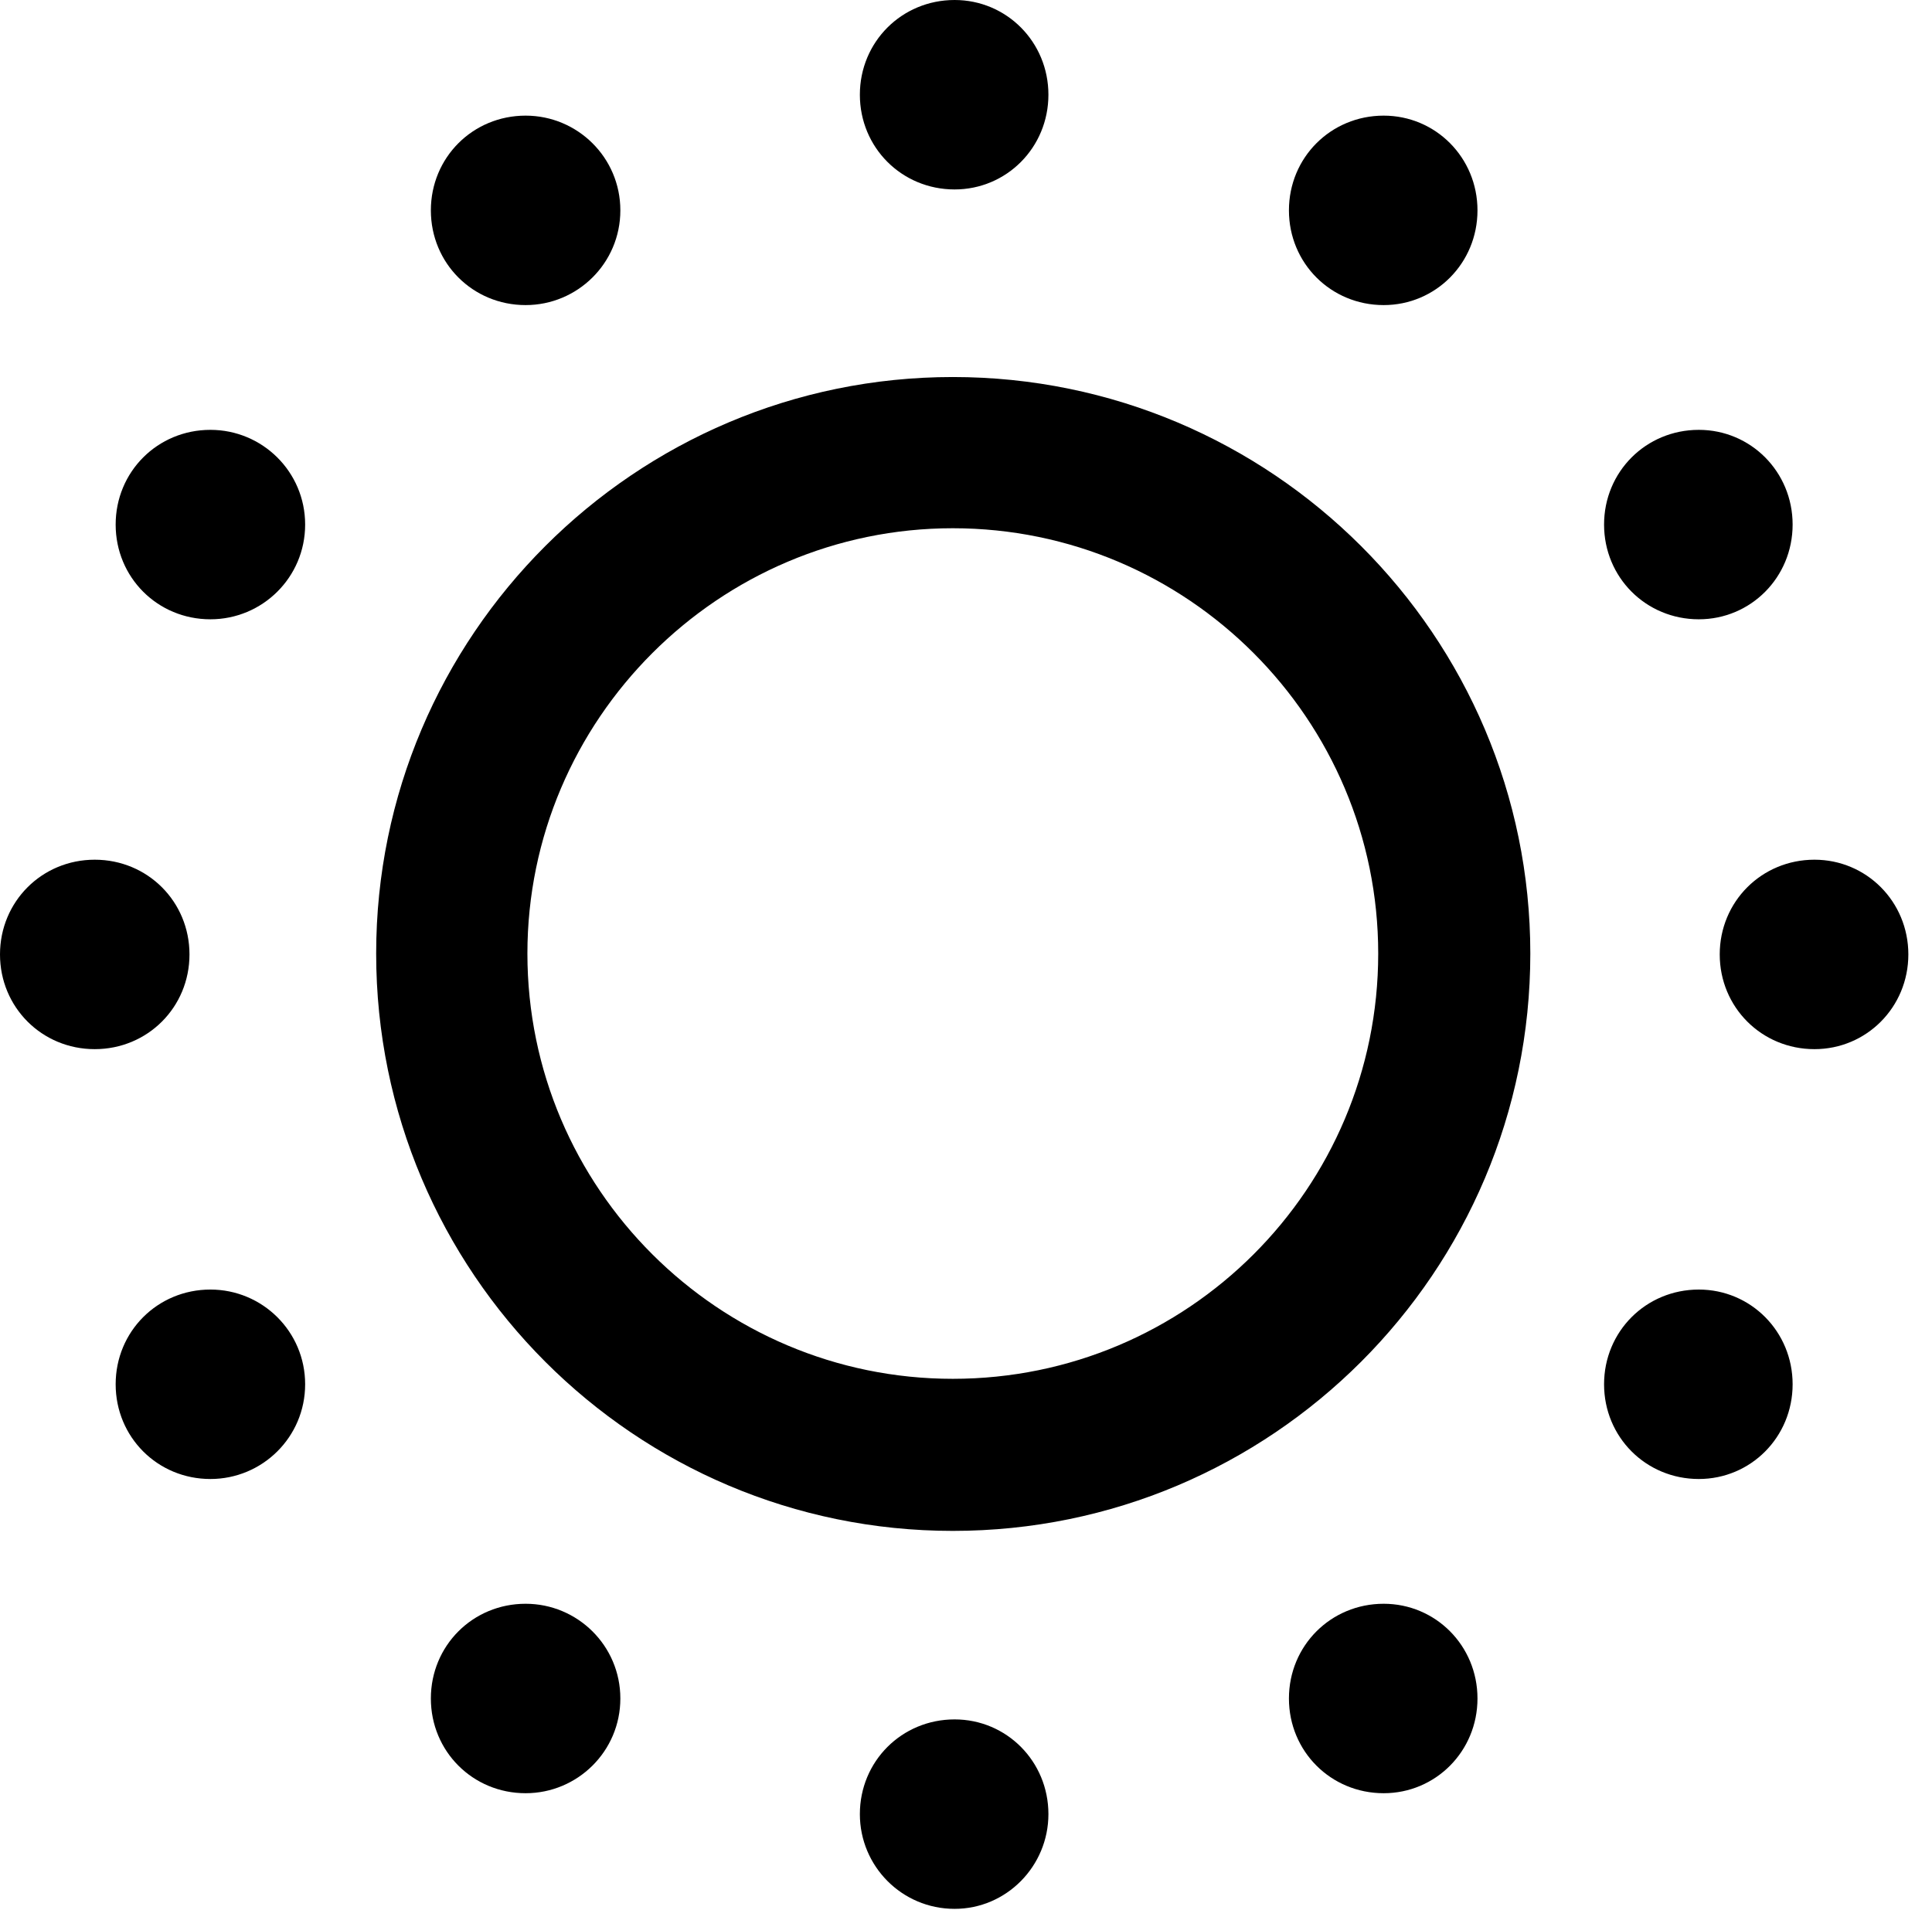 <svg version="1.1" xmlns="http://www.w3.org/2000/svg" xmlns:xlink="http://www.w3.org/1999/xlink" viewBox="0 0 28.998 28.67">
 <g>
  
  <path d="M14.301 22.982C19.086 22.982 22.969 19.1 22.969 14.315C22.969 9.543 19.086 5.66 14.301 5.66C9.529 5.66 5.646 9.543 5.646 14.315C5.646 19.1 9.529 22.982 14.301 22.982ZM14.301 20.699C10.787 20.699 7.916 17.842 7.916 14.315C7.916 10.801 10.787 7.93 14.301 7.93C17.828 7.93 20.686 10.801 20.686 14.315C20.686 17.842 17.828 20.699 14.301 20.699ZM14.328 2.844C15.107 2.844 15.736 2.215 15.736 1.422C15.736 0.629 15.107 0 14.328 0C13.535 0 12.906 0.629 12.906 1.422C12.906 2.215 13.535 2.844 14.328 2.844ZM20.768 4.58C21.547 4.58 22.176 3.951 22.176 3.158C22.176 2.365 21.547 1.736 20.768 1.736C19.975 1.736 19.346 2.365 19.346 3.158C19.346 3.951 19.975 4.58 20.768 4.58ZM25.498 9.297C26.277 9.297 26.906 8.668 26.906 7.875C26.906 7.082 26.277 6.453 25.498 6.453C24.705 6.453 24.076 7.082 24.076 7.875C24.076 8.668 24.705 9.297 25.498 9.297ZM27.234 15.75C28.014 15.75 28.643 15.121 28.643 14.328C28.643 13.535 28.014 12.906 27.234 12.906C26.441 12.906 25.812 13.535 25.812 14.328C25.812 15.121 26.441 15.75 27.234 15.75ZM25.498 22.203C26.277 22.203 26.906 21.574 26.906 20.781C26.906 19.988 26.277 19.359 25.498 19.359C24.705 19.359 24.076 19.988 24.076 20.781C24.076 21.574 24.705 22.203 25.498 22.203ZM20.768 26.92C21.547 26.92 22.176 26.291 22.176 25.498C22.176 24.705 21.547 24.076 20.768 24.076C19.975 24.076 19.346 24.705 19.346 25.498C19.346 26.291 19.975 26.92 20.768 26.92ZM14.328 28.656C15.107 28.656 15.736 28.014 15.736 27.234C15.736 26.441 15.107 25.812 14.328 25.812C13.535 25.812 12.906 26.441 12.906 27.234C12.906 28.014 13.535 28.656 14.328 28.656ZM7.889 26.92C8.668 26.92 9.311 26.291 9.311 25.498C9.311 24.705 8.668 24.076 7.889 24.076C7.096 24.076 6.467 24.705 6.467 25.498C6.467 26.291 7.096 26.92 7.889 26.92ZM3.158 22.203C3.938 22.203 4.58 21.574 4.58 20.781C4.58 19.988 3.938 19.359 3.158 19.359C2.365 19.359 1.736 19.988 1.736 20.781C1.736 21.574 2.365 22.203 3.158 22.203ZM1.422 15.75C2.215 15.75 2.844 15.121 2.844 14.328C2.844 13.535 2.215 12.906 1.422 12.906C0.629 12.906 0 13.535 0 14.328C0 15.121 0.629 15.75 1.422 15.75ZM3.158 9.297C3.938 9.297 4.58 8.668 4.58 7.875C4.58 7.082 3.938 6.453 3.158 6.453C2.365 6.453 1.736 7.082 1.736 7.875C1.736 8.668 2.365 9.297 3.158 9.297ZM7.889 4.58C8.668 4.58 9.311 3.951 9.311 3.158C9.311 2.365 8.668 1.736 7.889 1.736C7.096 1.736 6.467 2.365 6.467 3.158C6.467 3.951 7.096 4.58 7.889 4.58Z" style="fill:hsl(0 0 0/0.85)"></path>
 </g>
</svg>